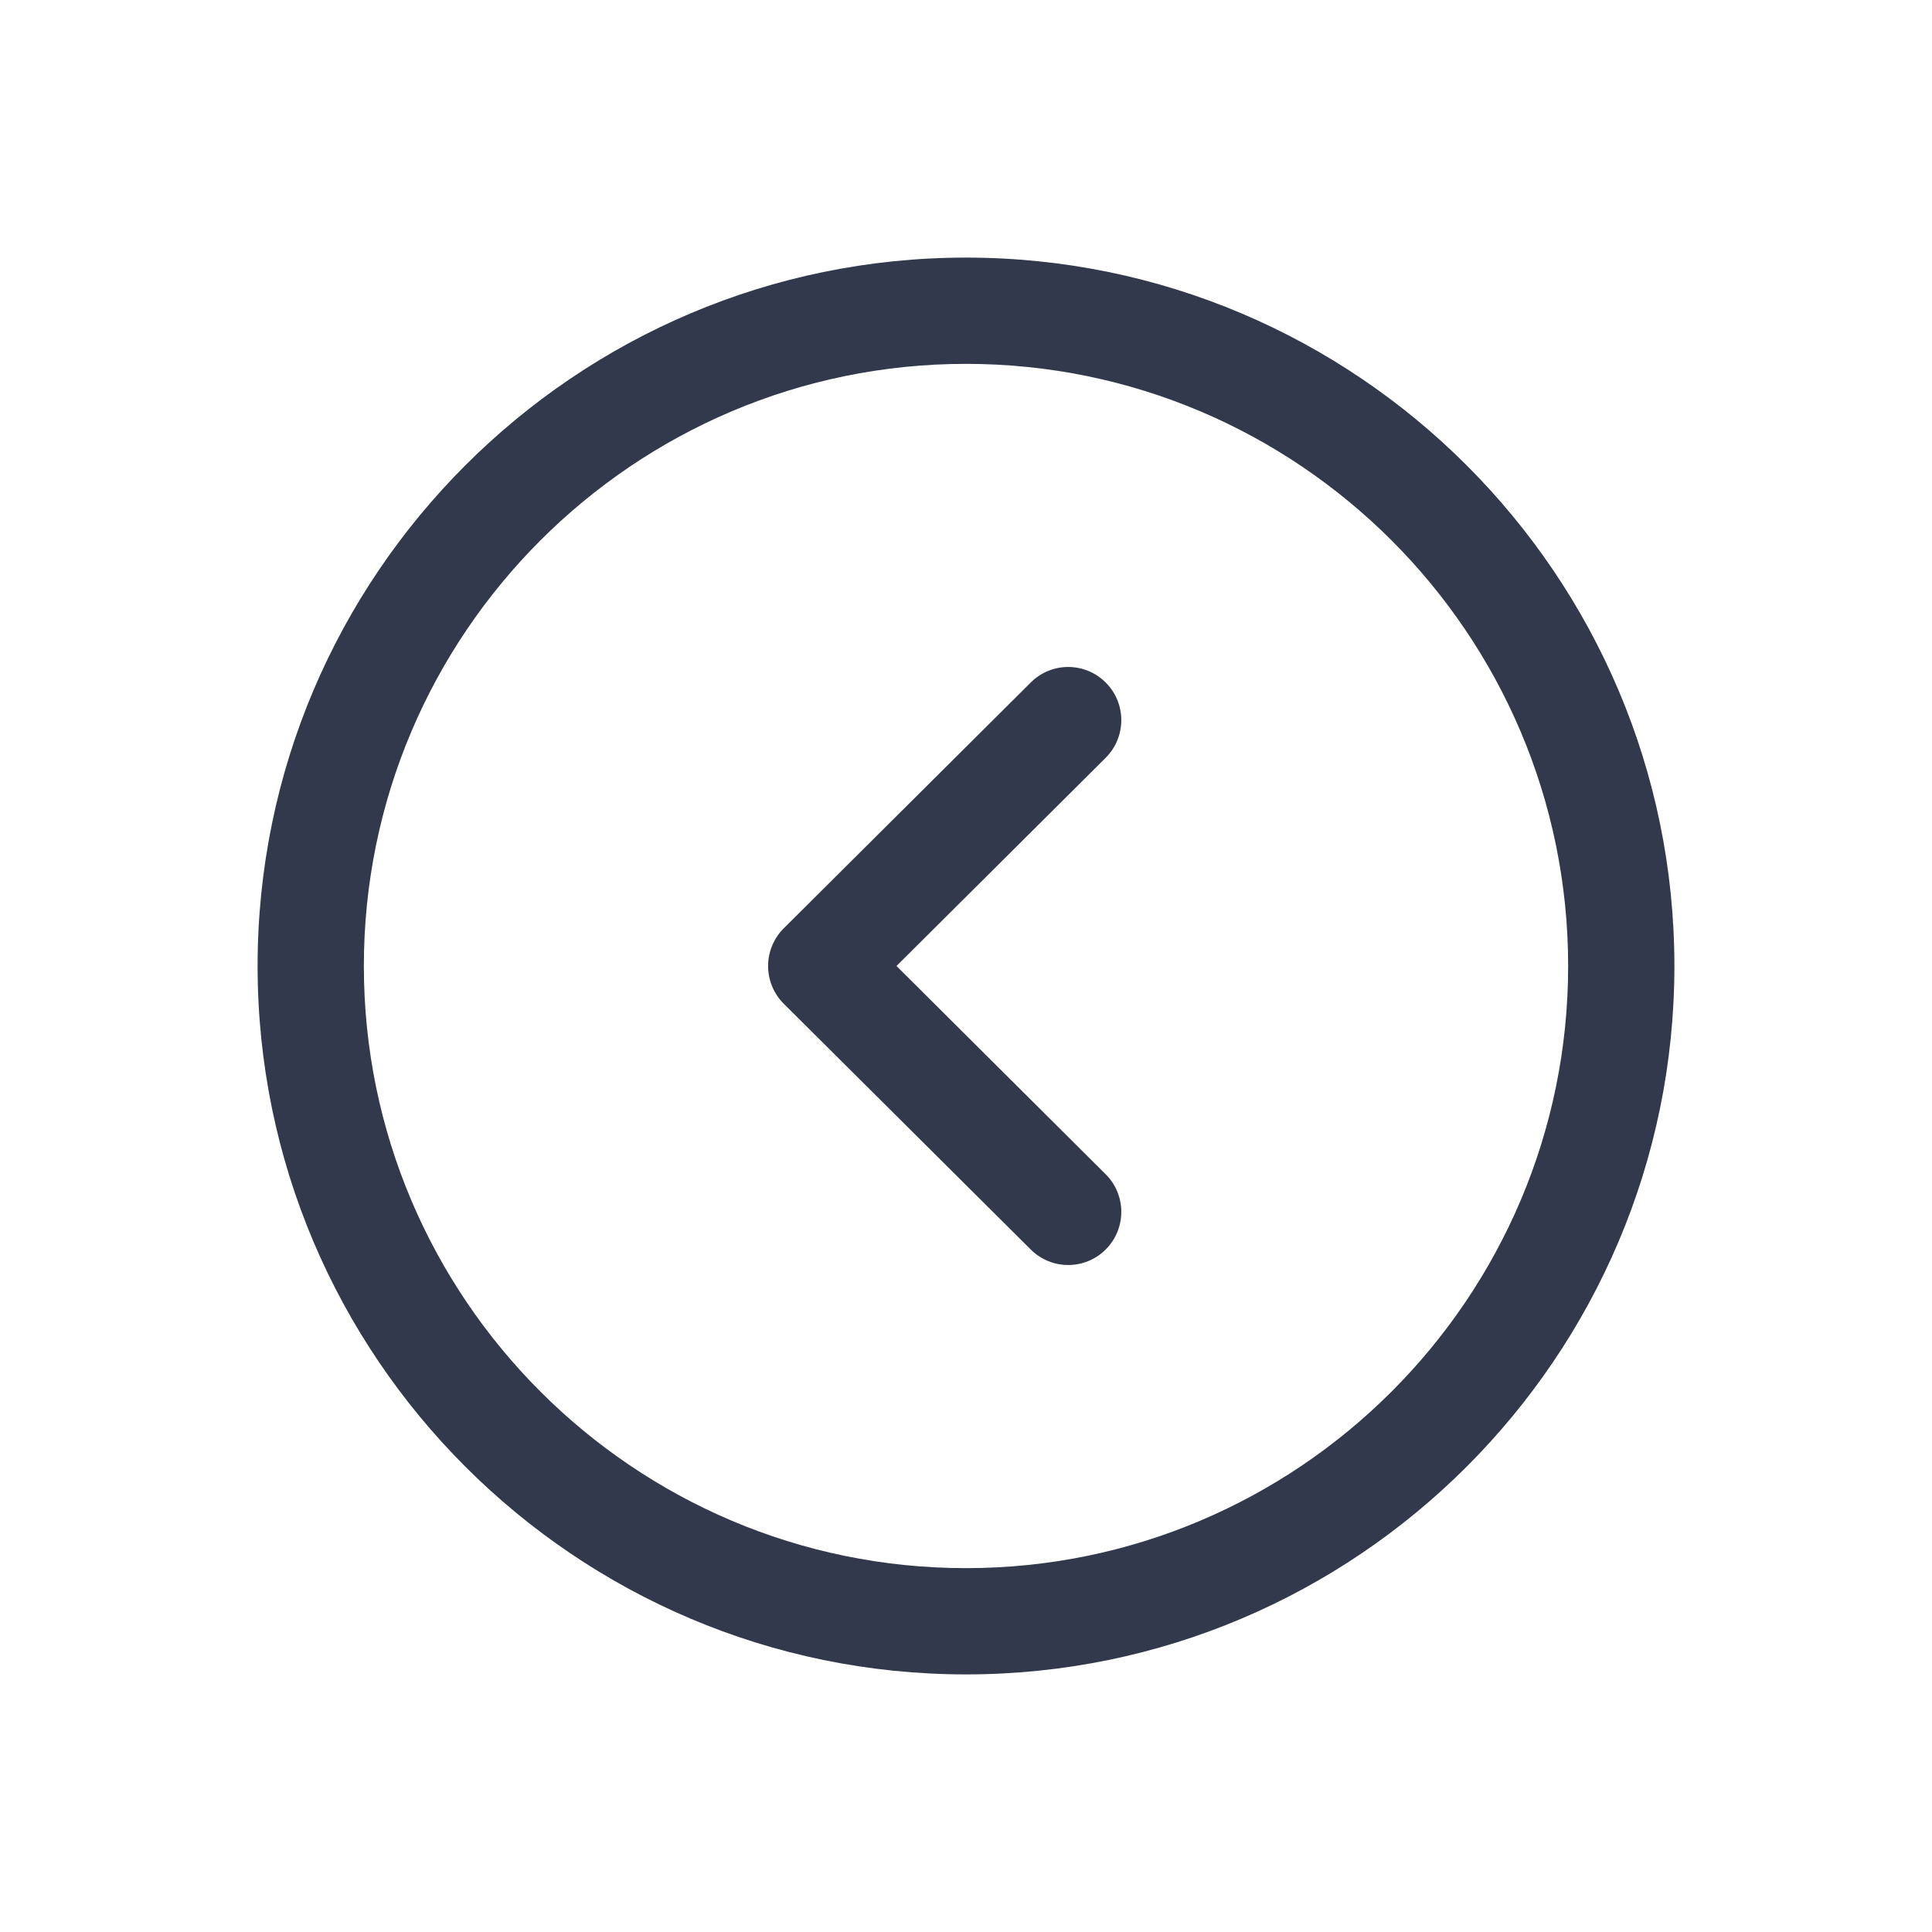 <svg width="30" height="30" viewBox="0 0 30 30" fill="none" xmlns="http://www.w3.org/2000/svg">
<path fill-rule="evenodd" clip-rule="evenodd" d="M15 4C21.065 4 26 8.935 26 15C26 21.065 21.065 26 15 26C8.935 26 4 21.065 4 15C4 8.935 8.935 4 15 4ZM15 5.65C9.844 5.65 5.65 9.844 5.65 15C5.65 20.156 9.844 24.35 15 24.35C20.156 24.35 24.35 20.156 24.35 15C24.35 9.844 20.156 5.65 15 5.65ZM17.171 10.6C17.493 10.923 17.491 11.446 17.169 11.767L13.921 15L17.169 18.234C17.491 18.555 17.493 19.076 17.171 19.4C17.01 19.562 16.798 19.643 16.587 19.643C16.377 19.643 16.165 19.562 16.005 19.402L12.169 15.585C12.014 15.43 11.927 15.22 11.927 15C11.927 14.781 12.014 14.571 12.169 14.416L16.005 10.598C16.327 10.276 16.848 10.276 17.171 10.6Z" fill="#32394C"/>
</svg>

